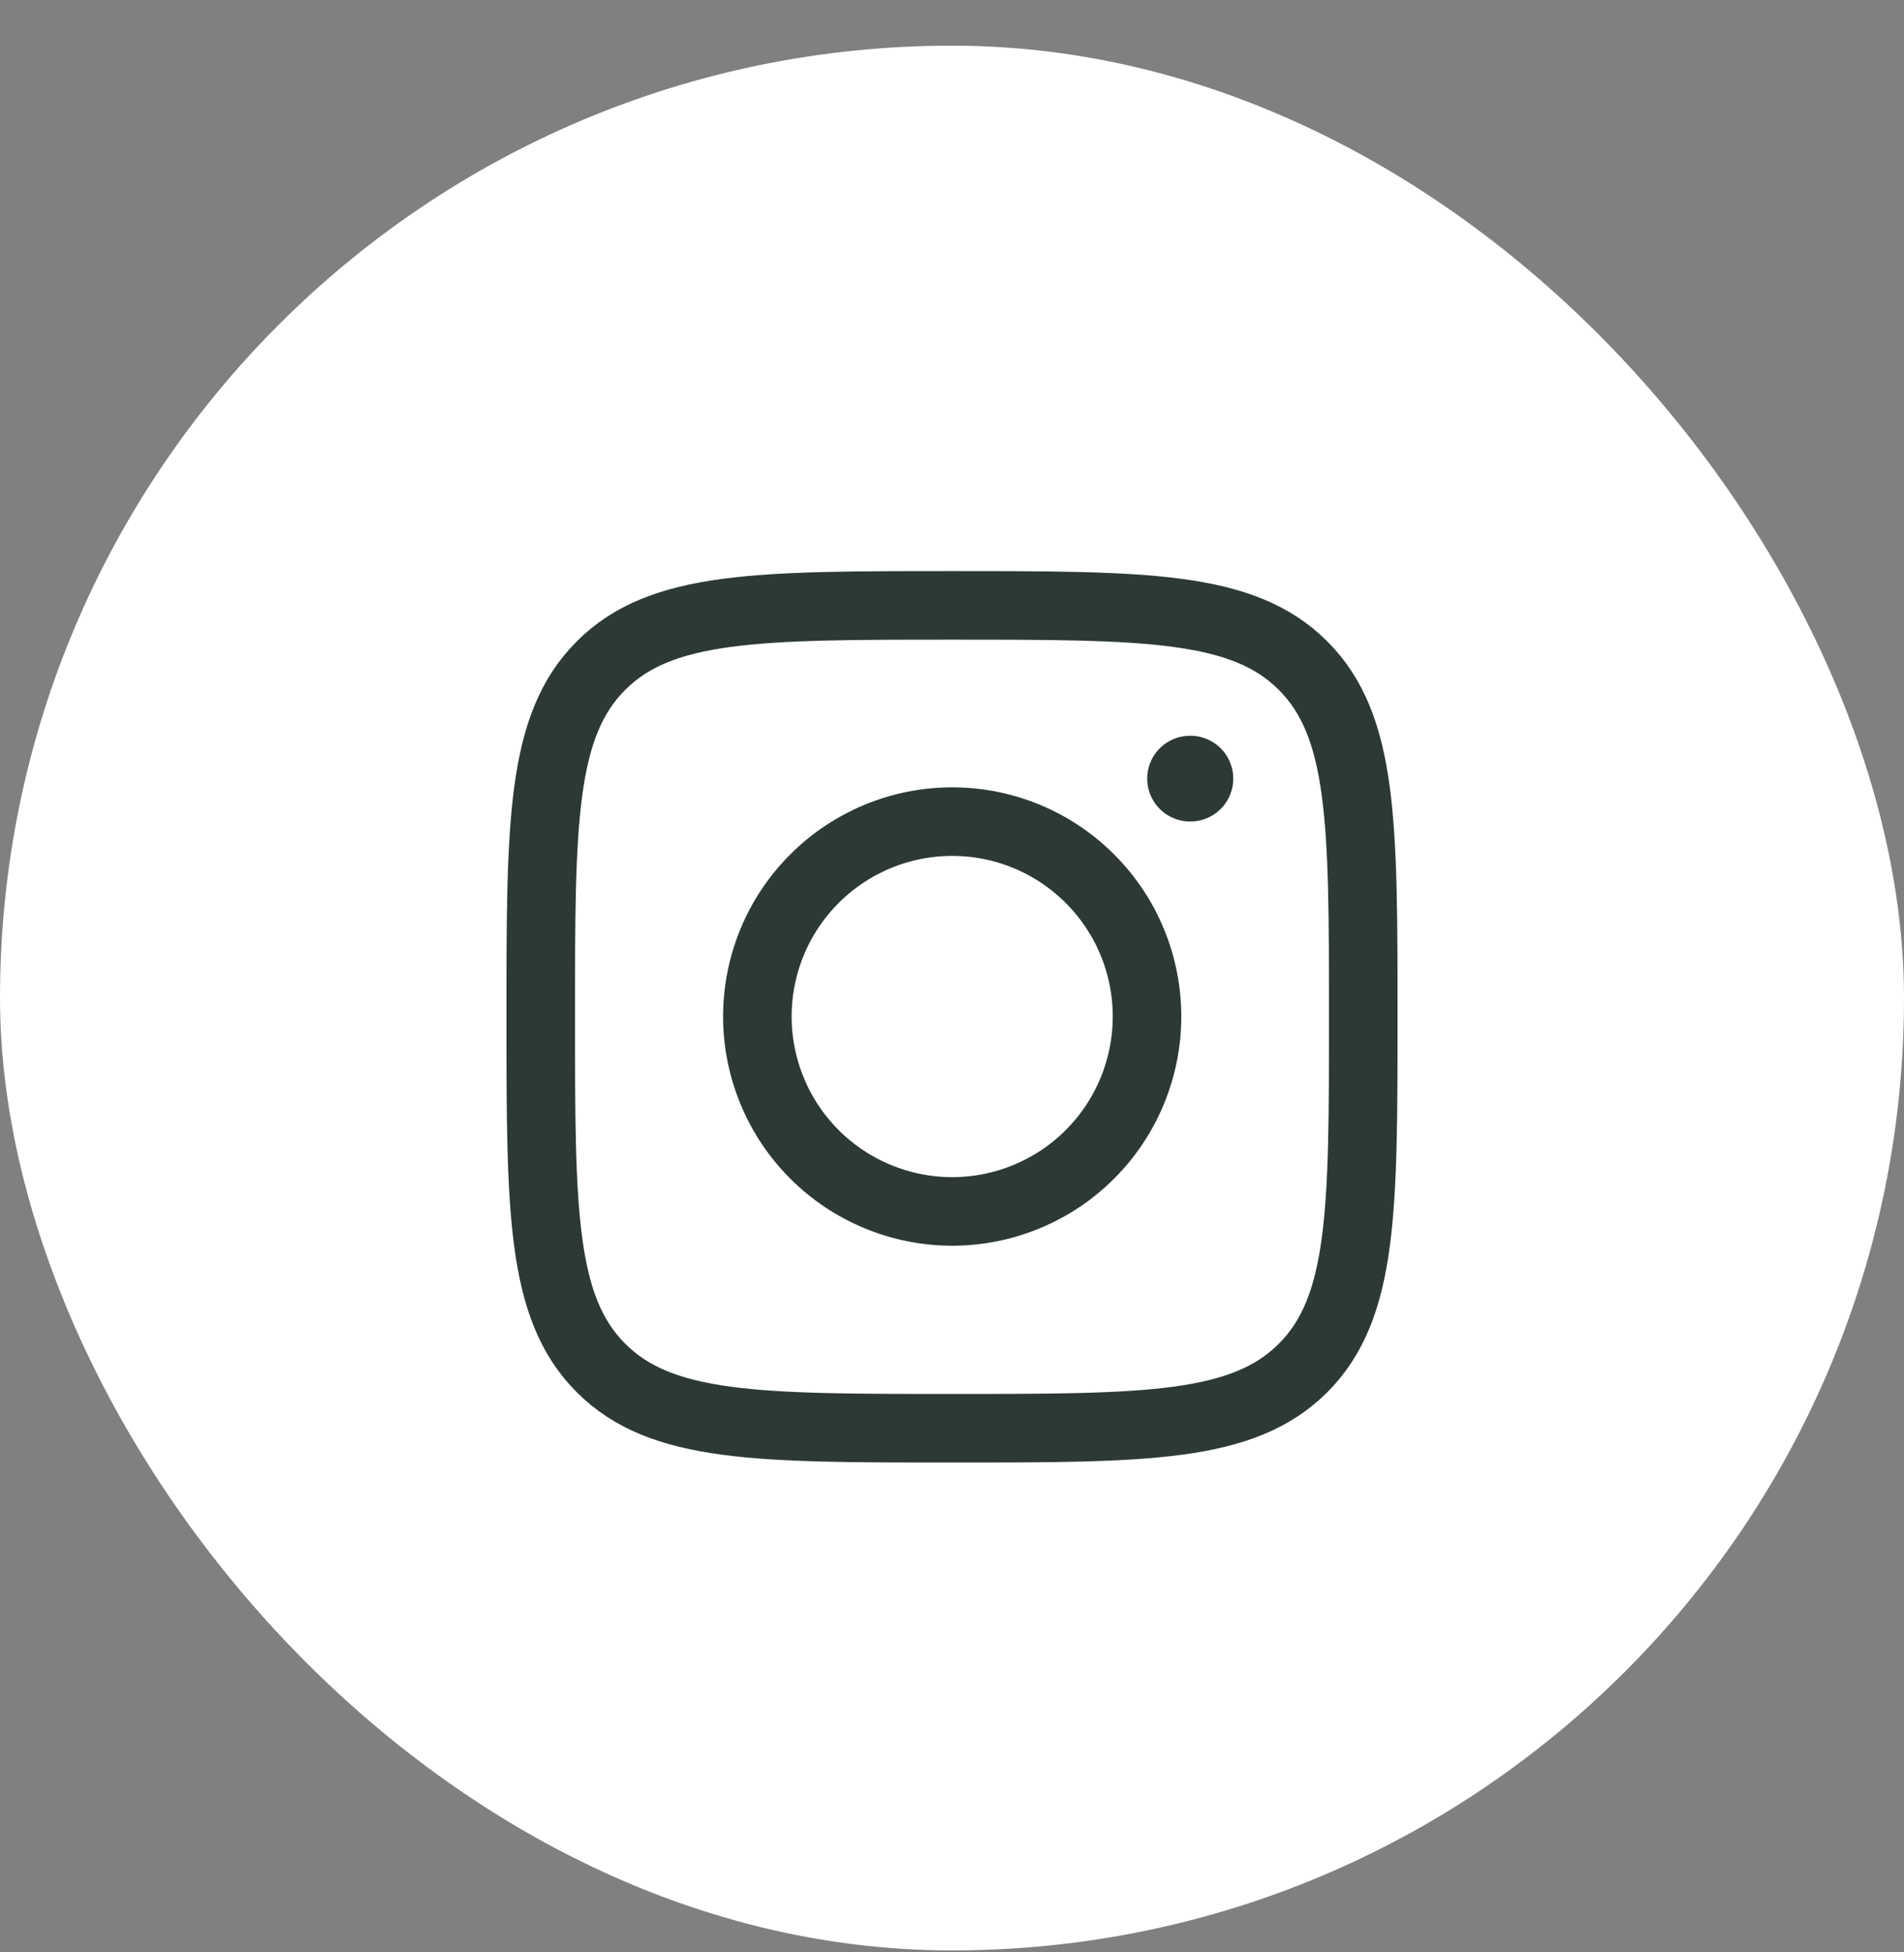 <svg width="40" height="41" viewBox="0 0 40 41" fill="none" xmlns="http://www.w3.org/2000/svg">
<rect x="0" y="0" width="40" height="41" fill="#808080" stroke="none"/>
<g clip-path="url(#clip0_105_5553)">
<rect y="0.959" width="40" height="40" rx="20" fill="white"/>
<g clip-path="url(#clip1_105_5553)">
<g clip-path="url(#clip2_105_5553)">
<path d="M11.36 21.353C11.36 17.281 11.36 15.243 12.626 13.978C13.891 12.713 15.928 12.713 20 12.713C24.074 12.713 26.11 12.713 27.375 13.978C28.64 15.243 28.64 17.281 28.64 21.353C28.64 25.426 28.64 27.462 27.375 28.728C26.11 29.993 24.073 29.993 20 29.993C15.927 29.993 13.891 29.993 12.626 28.728C11.36 27.462 11.36 25.425 11.36 21.353Z" stroke="#2D3934" stroke-width="1.44" stroke-linejoin="round"/>
<path d="M24.097 21.347C24.097 21.884 23.991 22.417 23.785 22.913C23.58 23.41 23.278 23.861 22.898 24.241C22.518 24.621 22.067 24.923 21.57 25.128C21.074 25.334 20.542 25.44 20.004 25.44C19.467 25.44 18.934 25.334 18.438 25.128C17.941 24.923 17.49 24.621 17.11 24.241C16.73 23.861 16.428 23.41 16.223 22.913C16.017 22.417 15.911 21.884 15.911 21.347C15.911 20.261 16.342 19.22 17.11 18.453C17.878 17.685 18.919 17.254 20.004 17.254C21.09 17.254 22.131 17.685 22.898 18.453C23.666 19.22 24.097 20.261 24.097 21.347Z" stroke="#2D3934" stroke-width="1.44"/>
<path d="M25.009 16.351H25.001" stroke="#2D3934" stroke-width="1.8" stroke-linecap="round" stroke-linejoin="round"/>
</g>
</g>
</g>
<defs>
<clipPath id="clip0_105_5553">
<rect width="40" height="40" fill="white" transform="translate(0 0.959)"/>
</clipPath>
<clipPath id="clip1_105_5553">
<rect width="24" height="24" fill="white" transform="translate(8 8.959)"/>
</clipPath>
<clipPath id="clip2_105_5553">
<rect width="24" height="24" fill="white" transform="translate(8 8.959)"/>
</clipPath>
</defs>
</svg>
